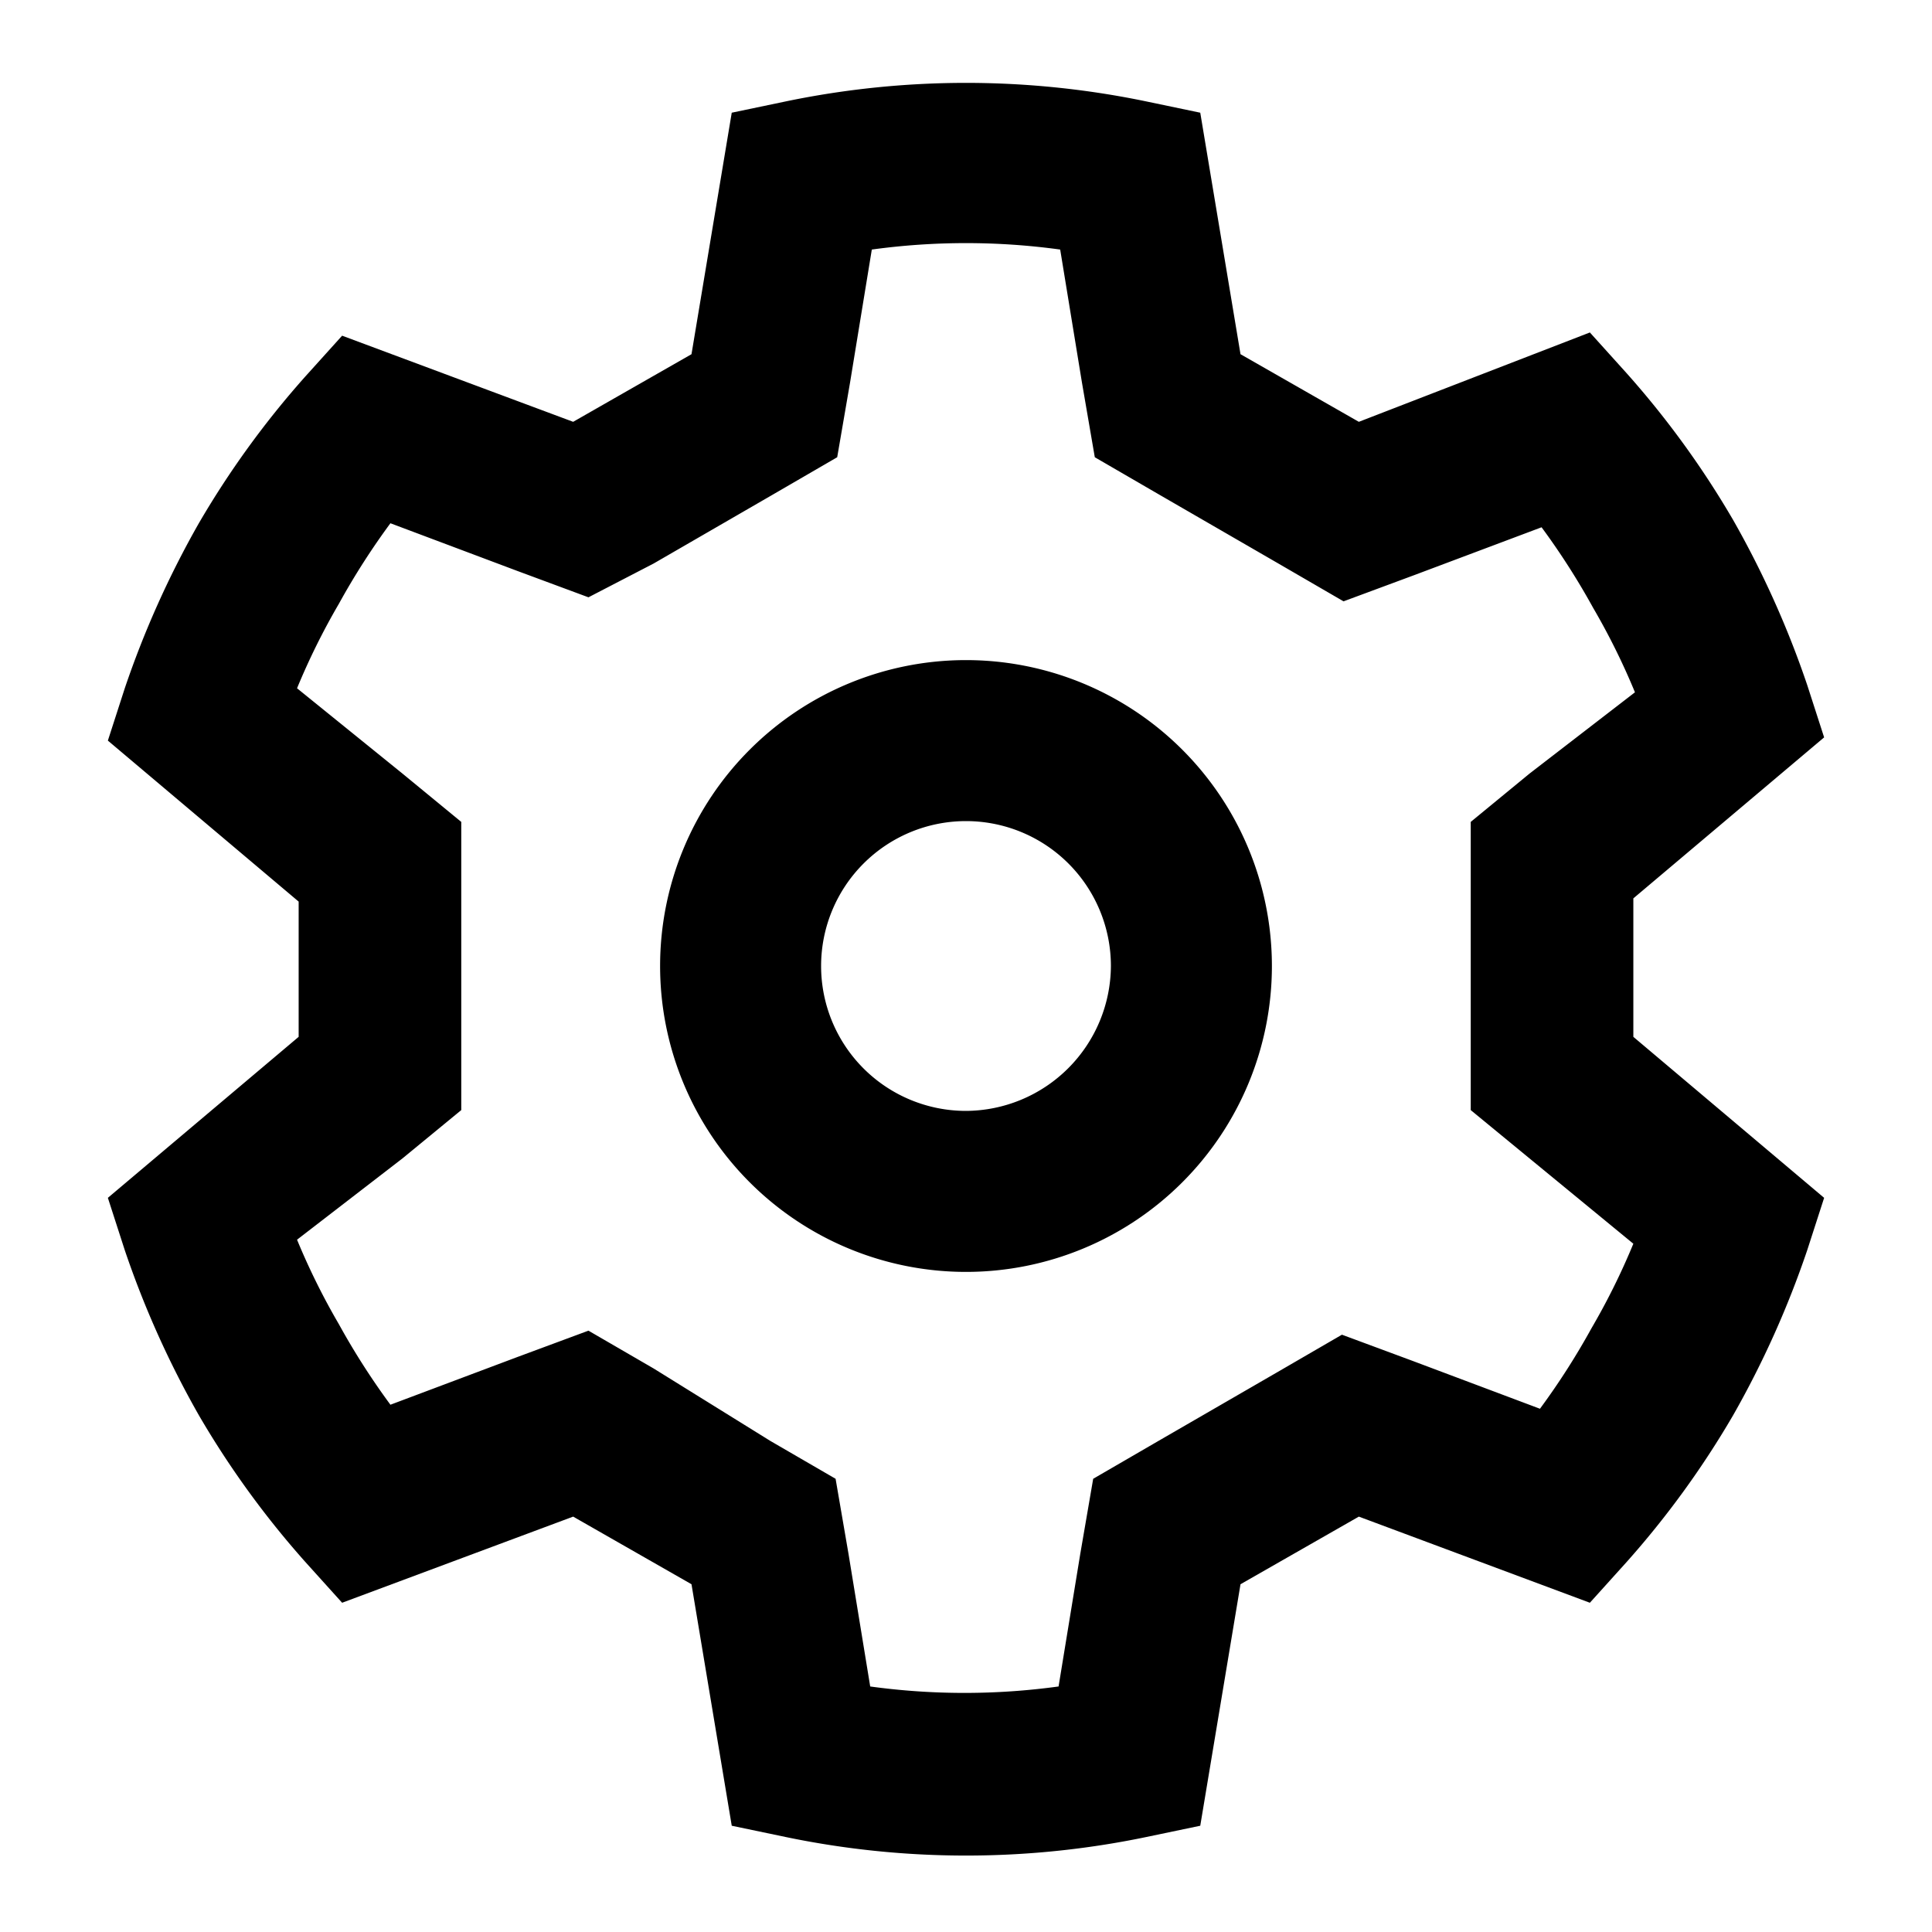 <svg id="Layer_1" data-name="Layer 1" xmlns="http://www.w3.org/2000/svg" viewBox="0 0 24 24"><title>iconoteka_gear__settings__maintenance_b_s</title><path d="M12,8.2A3.8,3.8,0,1,0,15.8,12,3.8,3.8,0,0,0,12,8.2Zm0,5.6A1.8,1.8,0,1,1,13.8,12,1.81,1.81,0,0,1,12,13.8Zm8.29-2.64,2.37-2-.21-.65a11.78,11.78,0,0,0-.92-2.05,11.26,11.26,0,0,0-1.32-1.82l-.46-.51L16.88,5.24,15.41,4.4l-.5-3-.67-.14a11,11,0,0,0-4.48,0l-.67.14-.5,3-1.47.84L4.25,4.17l-.46.51A11.26,11.26,0,0,0,2.47,6.5a11.78,11.78,0,0,0-.92,2.05l-.21.65,2.37,2v1.68l-2.37,2,.21.65a11.78,11.78,0,0,0,.92,2.05,11.26,11.26,0,0,0,1.32,1.82l.46.51,2.87-1.07,1.47.84.5,3,.67.14a11,11,0,0,0,4.48,0l.67-.14.5-3,1.47-.84,2.87,1.07.46-.51a11.26,11.26,0,0,0,1.32-1.82,11.78,11.78,0,0,0,.92-2.05l.21-.65-2.37-2Zm0,4.29a8.53,8.53,0,0,1-.52,1.05,9,9,0,0,1-.64,1l-1.57-.59-.89-.33-.81.47-1.47.85-.81.47-.16.93-.27,1.65a8.6,8.6,0,0,1-2.34,0l-.27-1.65-.16-.93-.81-.47L8.12,17l-.81-.47-.89.33-1.57.59a9,9,0,0,1-.64-1,8.53,8.53,0,0,1-.52-1.05L5,14.39l.73-.6V10.21L5,9.61,3.69,8.55A8.53,8.53,0,0,1,4.21,7.5a9,9,0,0,1,.64-1l1.57.59.89.33L8.12,7l1.47-.85.81-.47.16-.93.27-1.65a8.6,8.6,0,0,1,2.34,0l.27,1.65.16.93.81.47L15.88,7l.81.47.89-.33,1.57-.59a9,9,0,0,1,.64,1,8.53,8.53,0,0,1,.52,1.05L19,9.61l-.73.6v3.58l.73.6Z"/></svg>
